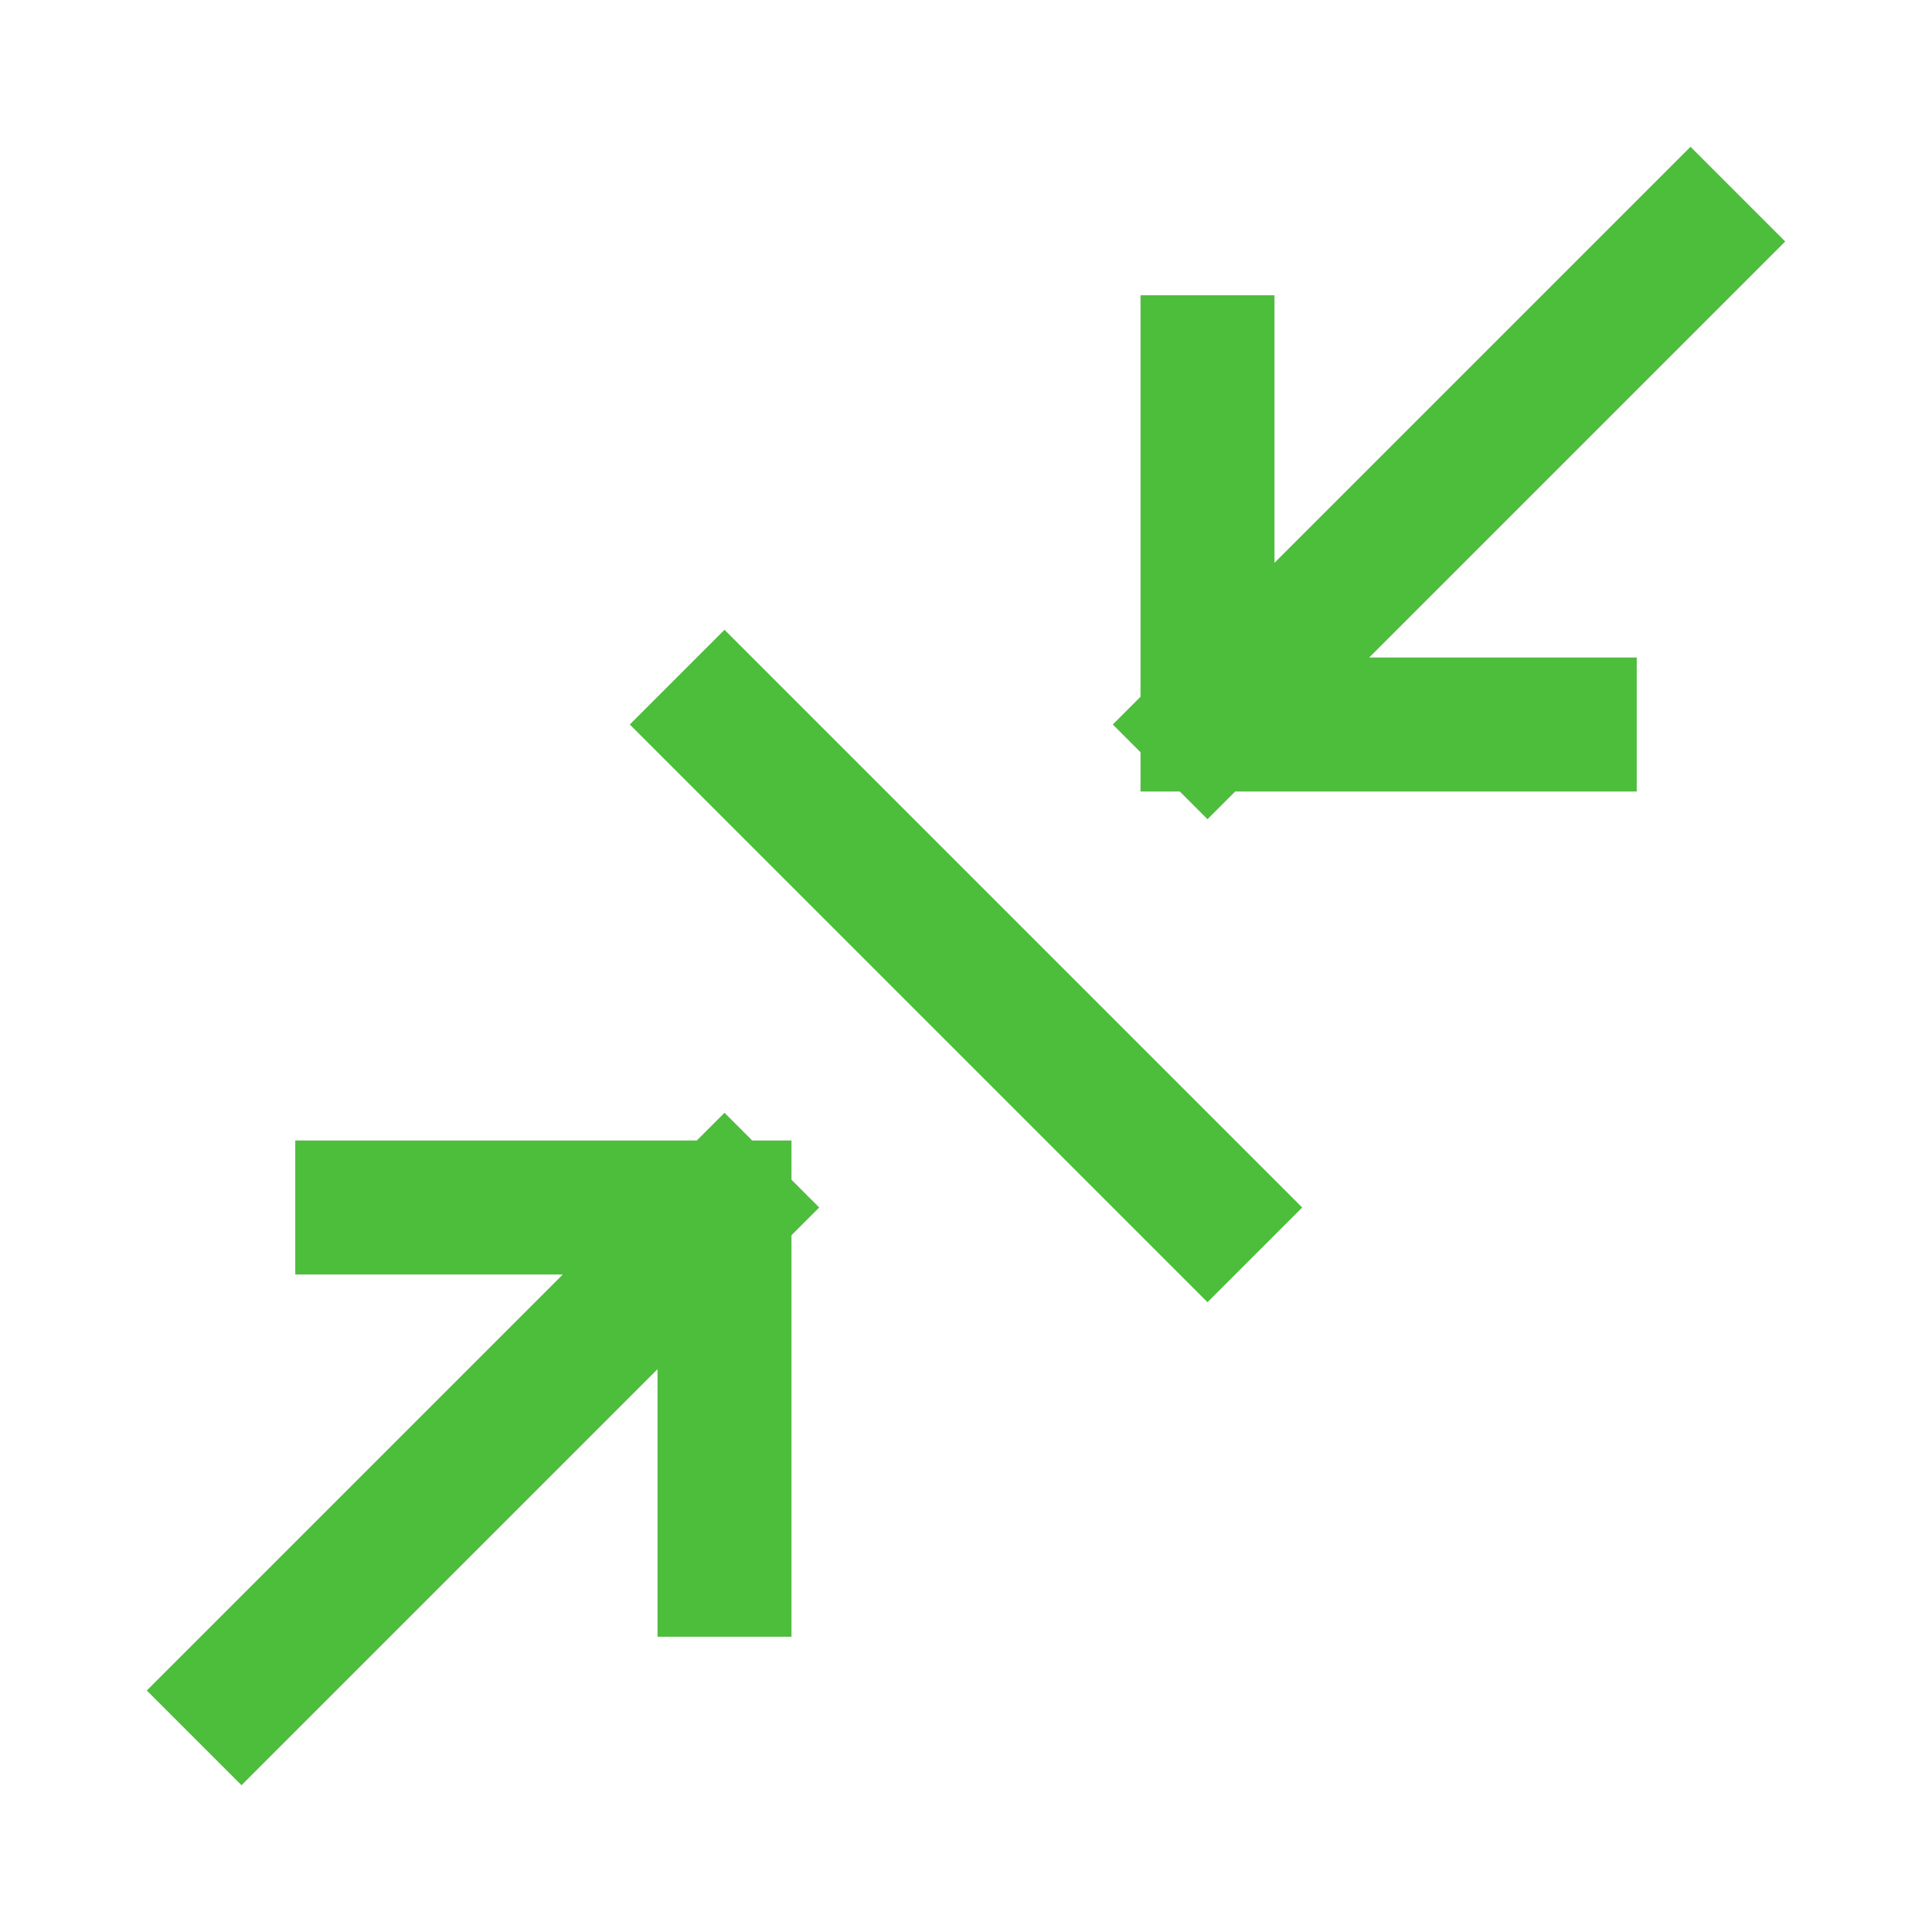 <svg width="75" height="75" viewBox="0 0 75 75" fill="none" xmlns="http://www.w3.org/2000/svg">
<path d="M46.875 28.125L65.625 9.375M46.875 28.125H60.938M46.875 28.125V14.062M28.125 46.875L9.375 65.625M28.125 46.875H14.062M28.125 46.875V60.938M46.875 46.875L28.125 28.125" stroke="#4DBD3C" stroke-width="5.2" stroke-linecap="square"/>
</svg>
